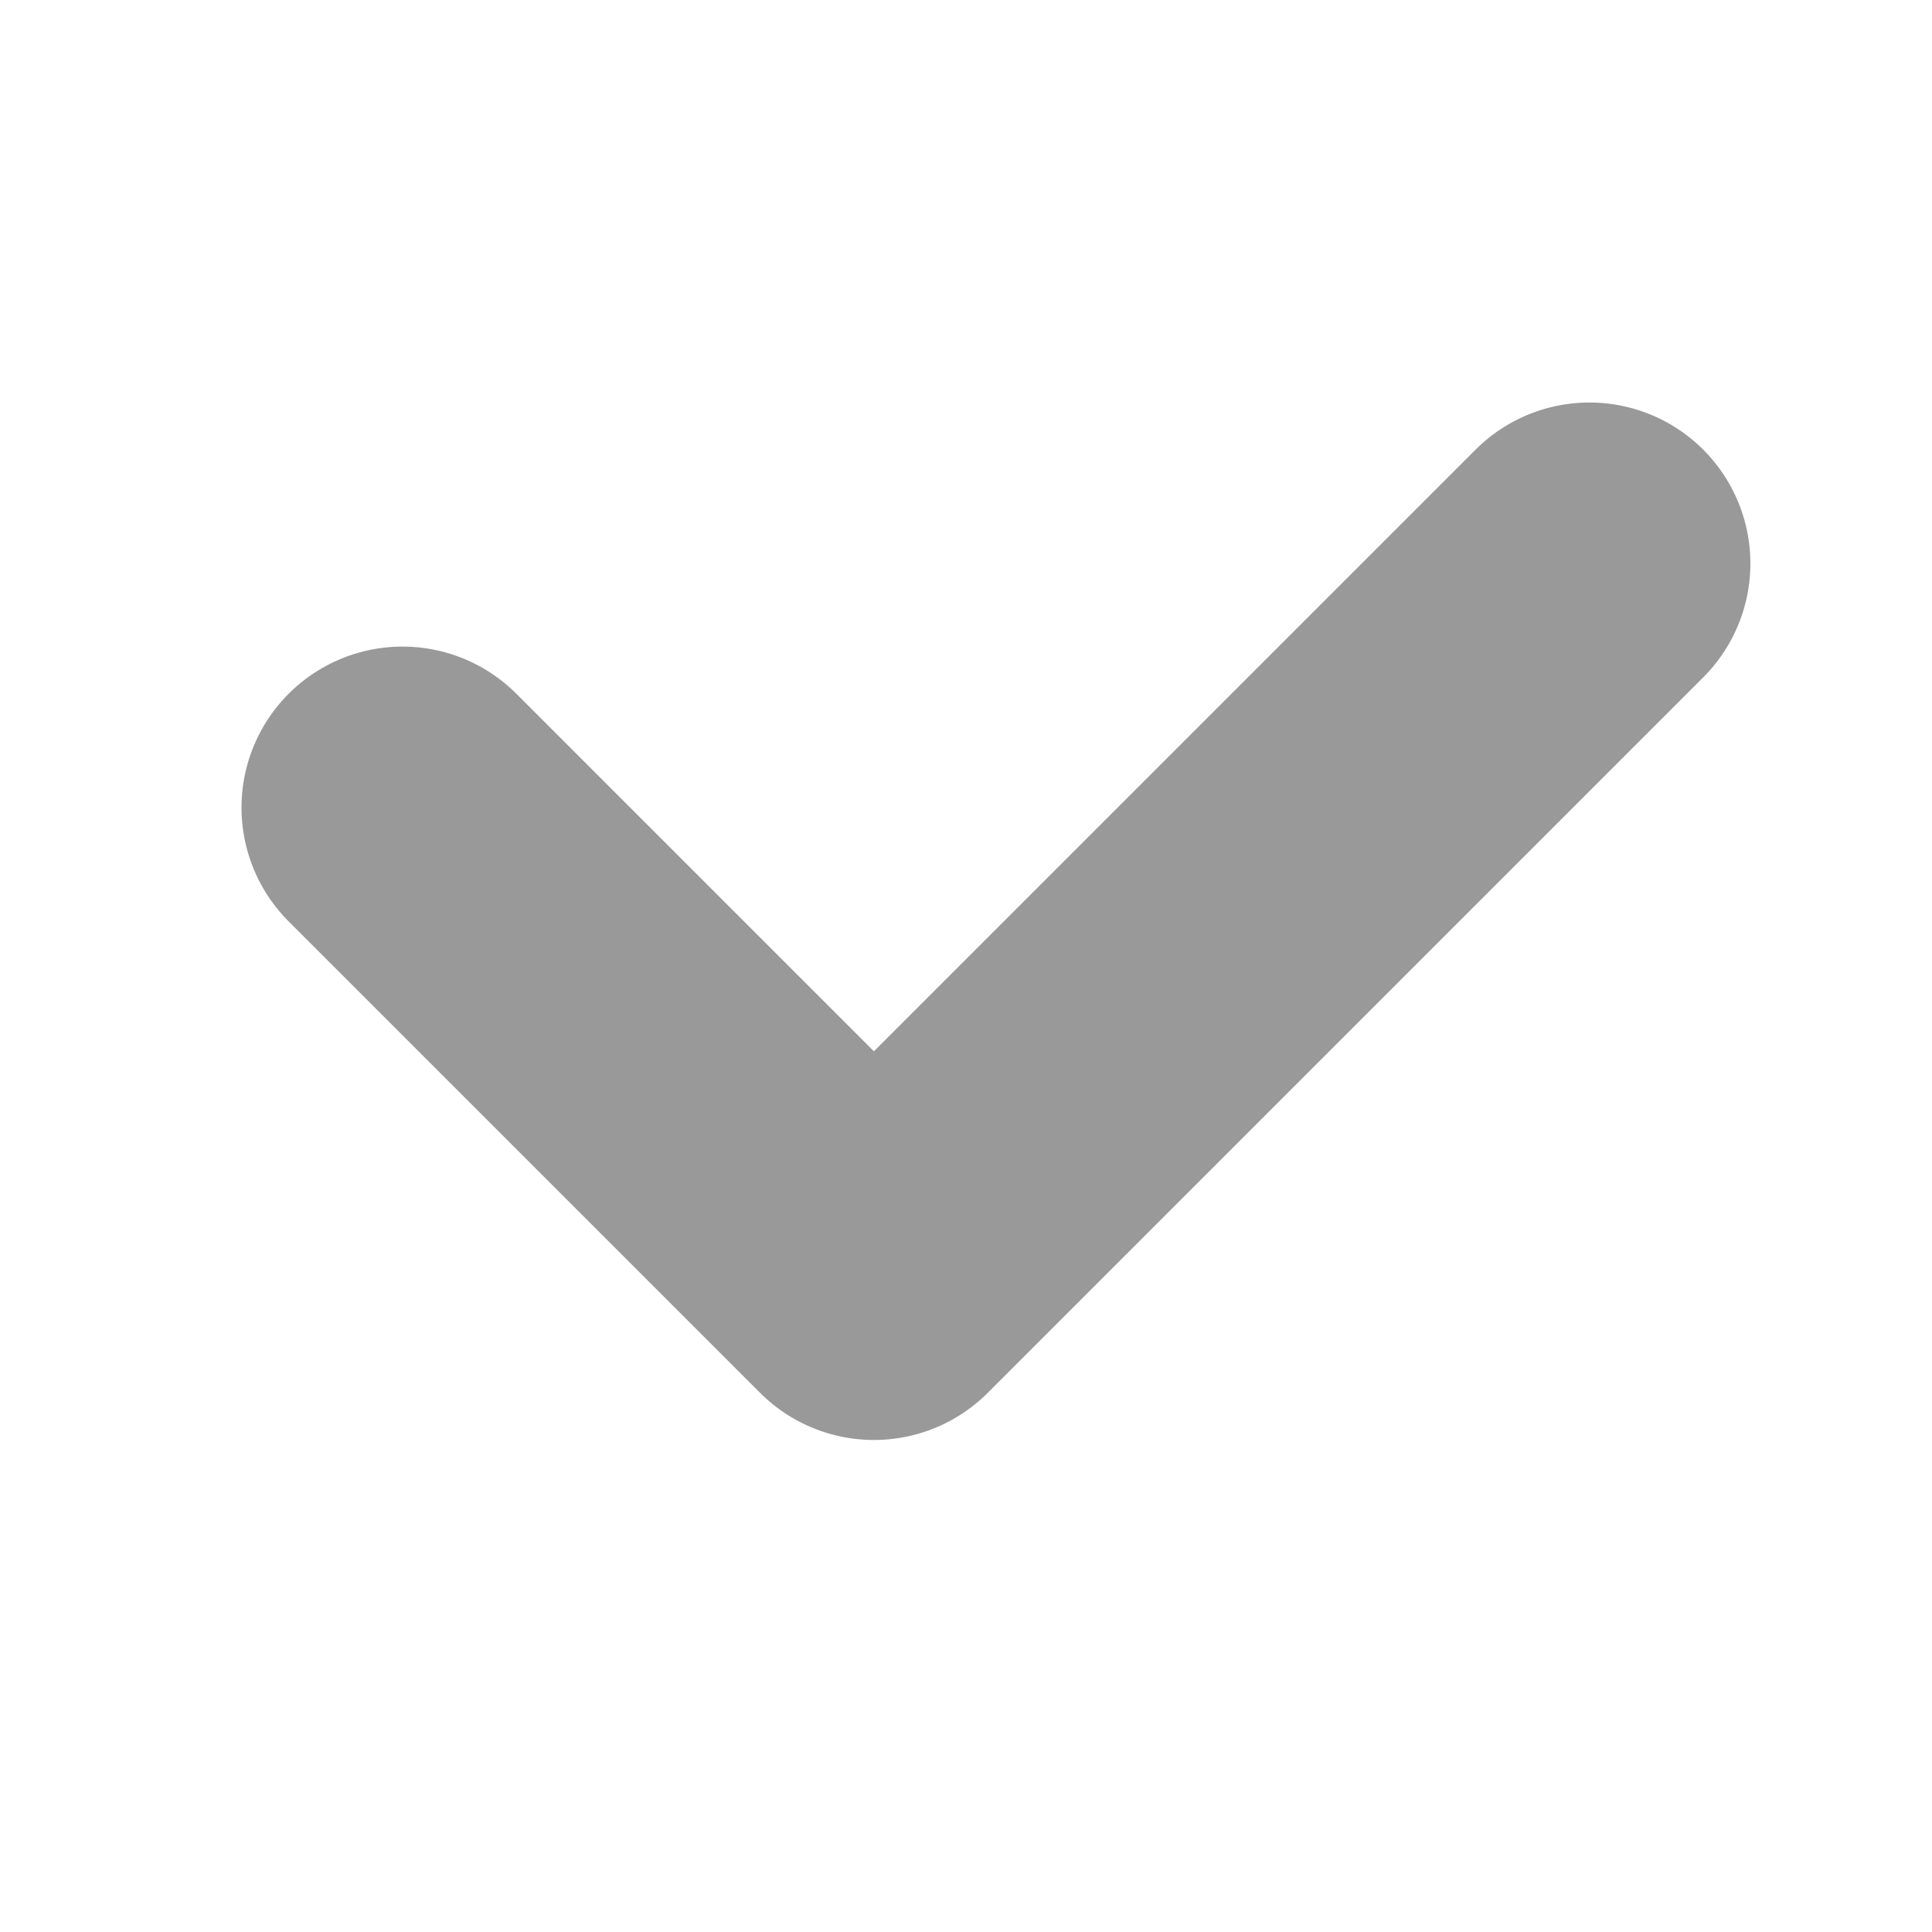 <svg xmlns="http://www.w3.org/2000/svg" width="12" height="12" viewBox="0 0 12 12">
    <path data-name="사각형 436" style="fill:none" d="M0 0h12v12H0z"/>
    <path data-name="패스 150" d="m1254.43 777.975 2.928 2.928 4.444-4.444" transform="translate(-1251.93 -772.959)" style="stroke:#999;stroke-linecap:round;stroke-linejoin:round;stroke-width:2px;fill:none"/>
</svg>
